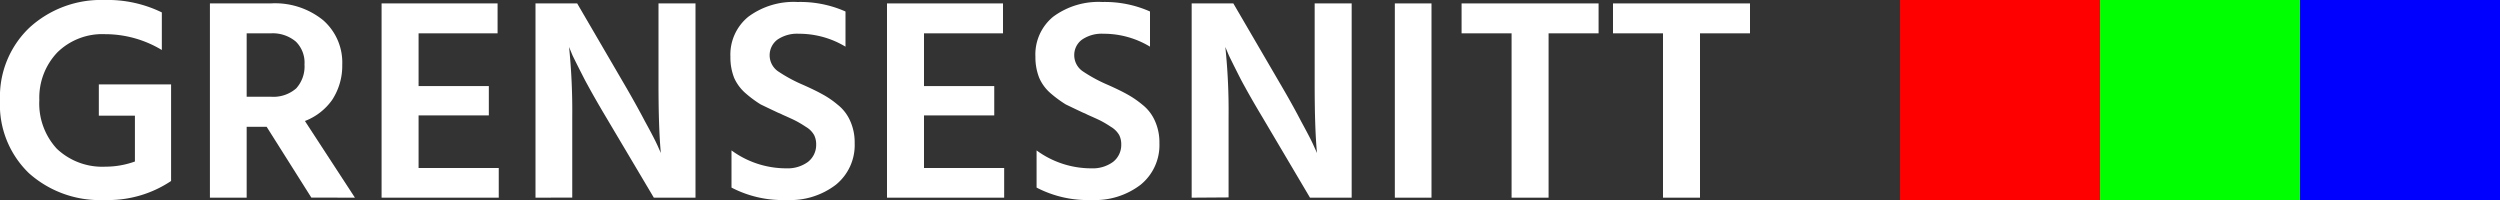 <svg id="Layer_1" data-name="Layer 1" xmlns="http://www.w3.org/2000/svg" viewBox="0 0 300 24"><rect x="0" y="0" width="300" height="24" fill="#333333" stroke="none"/><path d="M20.53,10.13V21.34h0l0,.38a13.58,13.58,0,0,1-8,2.28,12.75,12.75,0,0,1-9.06-3.22A11.4,11.4,0,0,1,0,12,11.42,11.42,0,0,1,3.53,3.32a12.71,12.71,0,0,1,9-3.32,14.82,14.82,0,0,1,6.89,1.49V6a13.19,13.19,0,0,0-6.82-1.9,7.7,7.7,0,0,0-5.7,2.17A7.87,7.87,0,0,0,4.72,12a8,8,0,0,0,2.1,5.85A7.93,7.93,0,0,0,12.66,20a10.37,10.37,0,0,0,3.53-.62v-5.5H11.86V10.13Z" fill="#fff"/><path d="M29.6,4v7.61h2.94a4.16,4.16,0,0,0,3-1,3.91,3.91,0,0,0,1-2.87A3.54,3.54,0,0,0,35.51,5a4.3,4.3,0,0,0-3-1Zm7.76,19.71L32,15.22H29.6v8.5H25.19V.41h7.28a9.16,9.16,0,0,1,6.29,2,6.74,6.74,0,0,1,2.31,5.36A7.45,7.45,0,0,1,39.85,12a7.11,7.11,0,0,1-3.26,2.52l6,9.2Z" fill="#fff"/><path d="M50.23,20.16h9.62v3.56H45.79V.41H59.71V4H50.23v6.33h8.43v3.52H50.23Z" fill="#fff"/><path d="M64.26,23.72V.41h5l5.67,9.72q1.39,2.38,2.48,4.46c.75,1.36,1.25,2.33,1.51,2.91l.38.86c-.18-1.91-.28-4.65-.28-8.23V.41h4.44V23.72h-5L72.69,14q-1.36-2.28-2.48-4.36c-.72-1.4-1.23-2.42-1.51-3l-.41-1A75.78,75.78,0,0,1,68.67,14v9.71Z" fill="#fff"/><path d="M101.46,1.38V5.6a10.78,10.78,0,0,0-5.6-1.55,4.17,4.17,0,0,0-2.59.72,2.35,2.35,0,0,0,.07,3.77,18.05,18.05,0,0,0,3,1.63c.93.41,1.69.78,2.27,1.1a10.69,10.69,0,0,1,1.89,1.28,5.08,5.08,0,0,1,1.54,2,6.24,6.24,0,0,1,.52,2.63,6.12,6.12,0,0,1-2.27,5A9,9,0,0,1,94.39,24a13.28,13.28,0,0,1-6.61-1.49V18.05a11.11,11.11,0,0,0,6.58,2.15,4.12,4.12,0,0,0,2.58-.76,2.58,2.58,0,0,0,1-2.11,2.45,2.45,0,0,0-.24-1.11,2.66,2.66,0,0,0-1-1,12.66,12.66,0,0,0-1.15-.69c-.26-.14-.8-.39-1.64-.76a4.67,4.67,0,0,0-.53-.24c-.86-.4-1.56-.74-2.1-1a13.39,13.39,0,0,1-1.74-1.28,5.33,5.33,0,0,1-1.44-1.9,6.68,6.68,0,0,1-.45-2.53A5.85,5.85,0,0,1,89.81,2,9.14,9.14,0,0,1,95.72.24,13.33,13.33,0,0,1,101.46,1.38Z" fill="#fff"/><path d="M110.88,20.16h9.62v3.56H106.44V.41h13.92V4h-9.48v6.33h8.43v3.52h-8.43Z" fill="#fff"/><path d="M138,1.38V5.6a10.72,10.72,0,0,0-5.59-1.55,4.17,4.17,0,0,0-2.59.72,2.29,2.29,0,0,0-.91,1.87,2.33,2.33,0,0,0,1,1.9,18.05,18.05,0,0,0,3,1.63c.93.41,1.69.78,2.27,1.1a11.48,11.48,0,0,1,1.89,1.28,5.08,5.08,0,0,1,1.54,2,6.24,6.24,0,0,1,.52,2.63,6.12,6.12,0,0,1-2.27,5A9,9,0,0,1,131,24a13.28,13.28,0,0,1-6.61-1.49V18.05a11.08,11.08,0,0,0,6.57,2.15,4.13,4.13,0,0,0,2.59-.76,2.58,2.58,0,0,0,1-2.11,2.45,2.45,0,0,0-.24-1.11,2.74,2.74,0,0,0-1-1,12.66,12.66,0,0,0-1.15-.69c-.26-.14-.81-.39-1.65-.76a4,4,0,0,0-.52-.24c-.86-.4-1.56-.74-2.1-1a14.14,14.14,0,0,1-1.75-1.28,5.19,5.19,0,0,1-1.43-1.9,6.67,6.67,0,0,1-.46-2.53A5.85,5.85,0,0,1,126.39,2,9.14,9.14,0,0,1,132.3.24,13.28,13.28,0,0,1,138,1.38Z" fill="#fff"/><path d="M143,23.72V.41h5l5.67,9.72q1.4,2.38,2.48,4.46c.74,1.36,1.25,2.33,1.5,2.91l.39.86q-.28-2.86-.28-8.23V.41h4.44V23.72h-5L151.45,14q-1.37-2.28-2.49-4.36c-.72-1.4-1.22-2.42-1.5-3l-.42-1a73.05,73.05,0,0,1,.39,8.34v9.71Z" fill="#fff"/><path d="M167.38,23.72V.41h4.4V23.72Z" fill="#fff"/><path d="M191.83.41V4h-6V23.72h-4.44V4h-6V.41Z" fill="#fff"/><path d="M210,.41V4h-6V23.72h-4.44V4h-6V.41Z" fill="#fff"/><rect x="228" width="24" height="24" fill="red"/><rect x="252" width="24" height="24" fill="lime"/><rect x="276" width="24" height="24" fill="blue"/></svg>